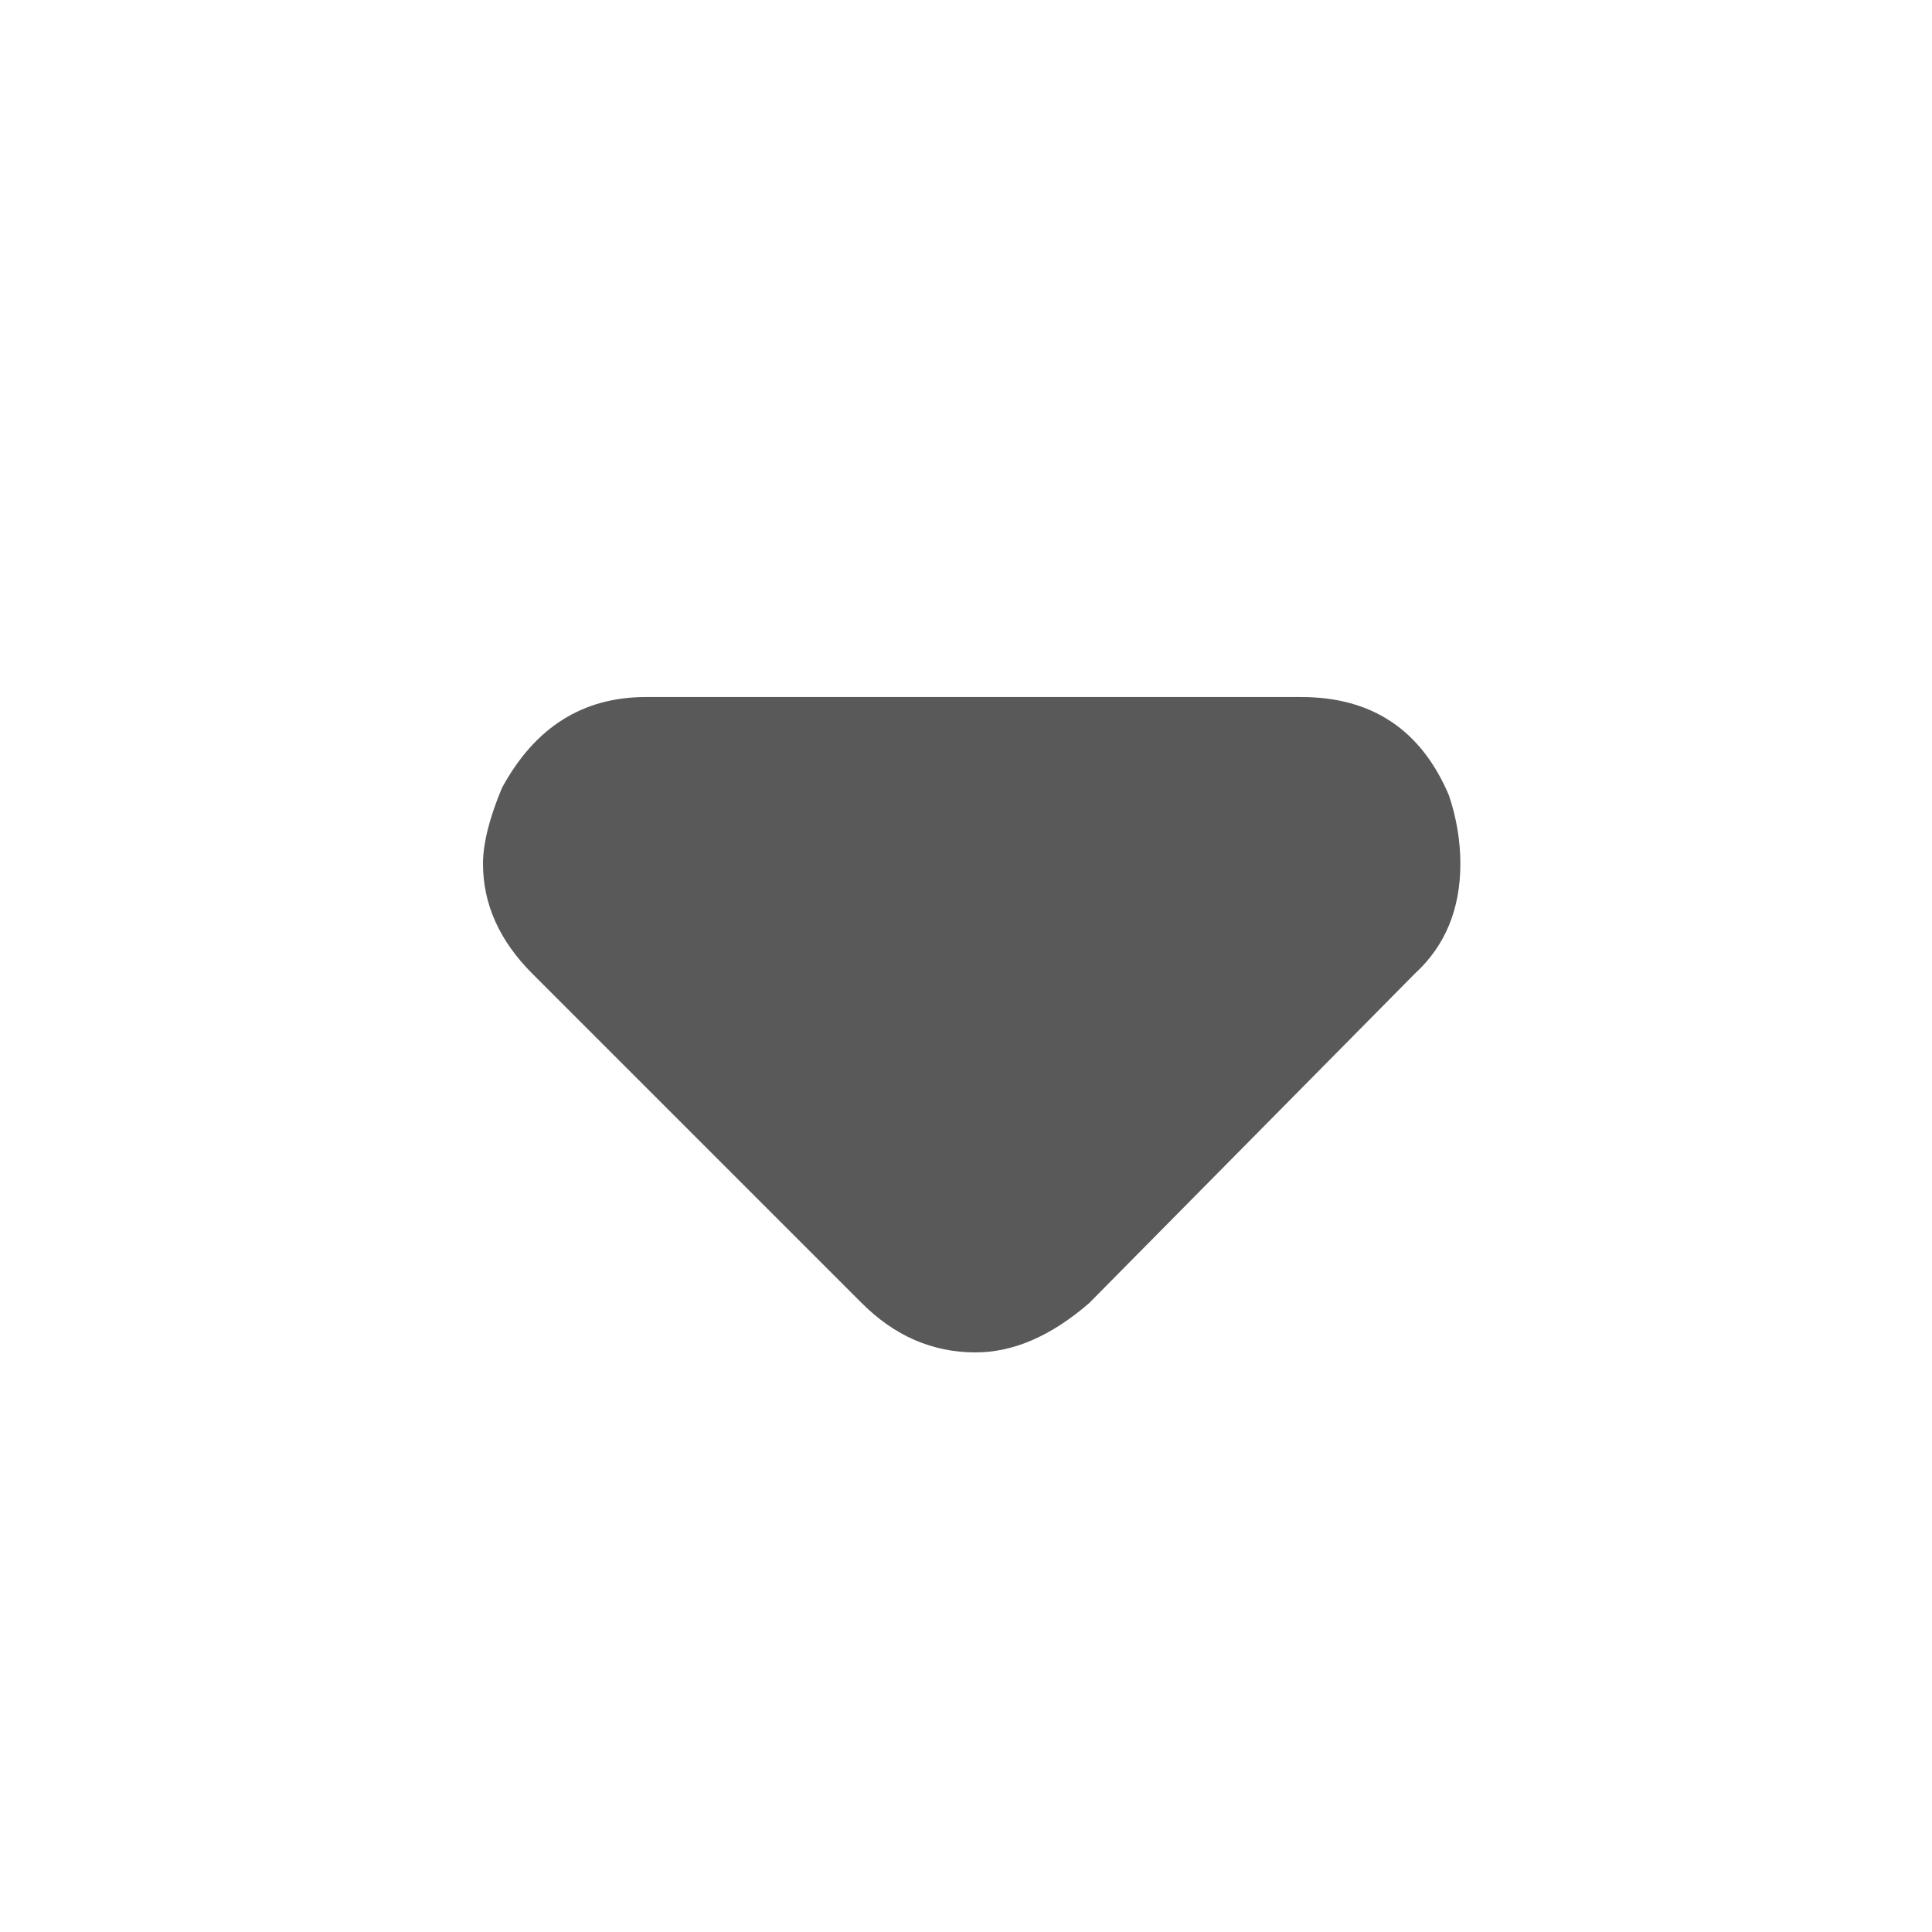 <svg xmlns="http://www.w3.org/2000/svg" version="1.1" xmlns:xlink="http://www.w3.org/1999/xlink" viewBox="0 0 510 510" preserveAspectRatio="xMidYMid">
                    <defs><style>.cls-1{fill:#595959;}</style></defs>
                    <title>megamenu</title>
                    <g id="Layer_2" data-name="Layer 2"><g id="megamenu">
                    <path class="cls-1" d="M343.5 184q28 0 39 26 3 9 3 18 0 18-12 29l-86 87q-15 13-30 13-17 0-30-13l-87-87q-13-13-13-29 0-8 5-20 13-24 38-24h173z"></path>
                    </g></g>
                    </svg>